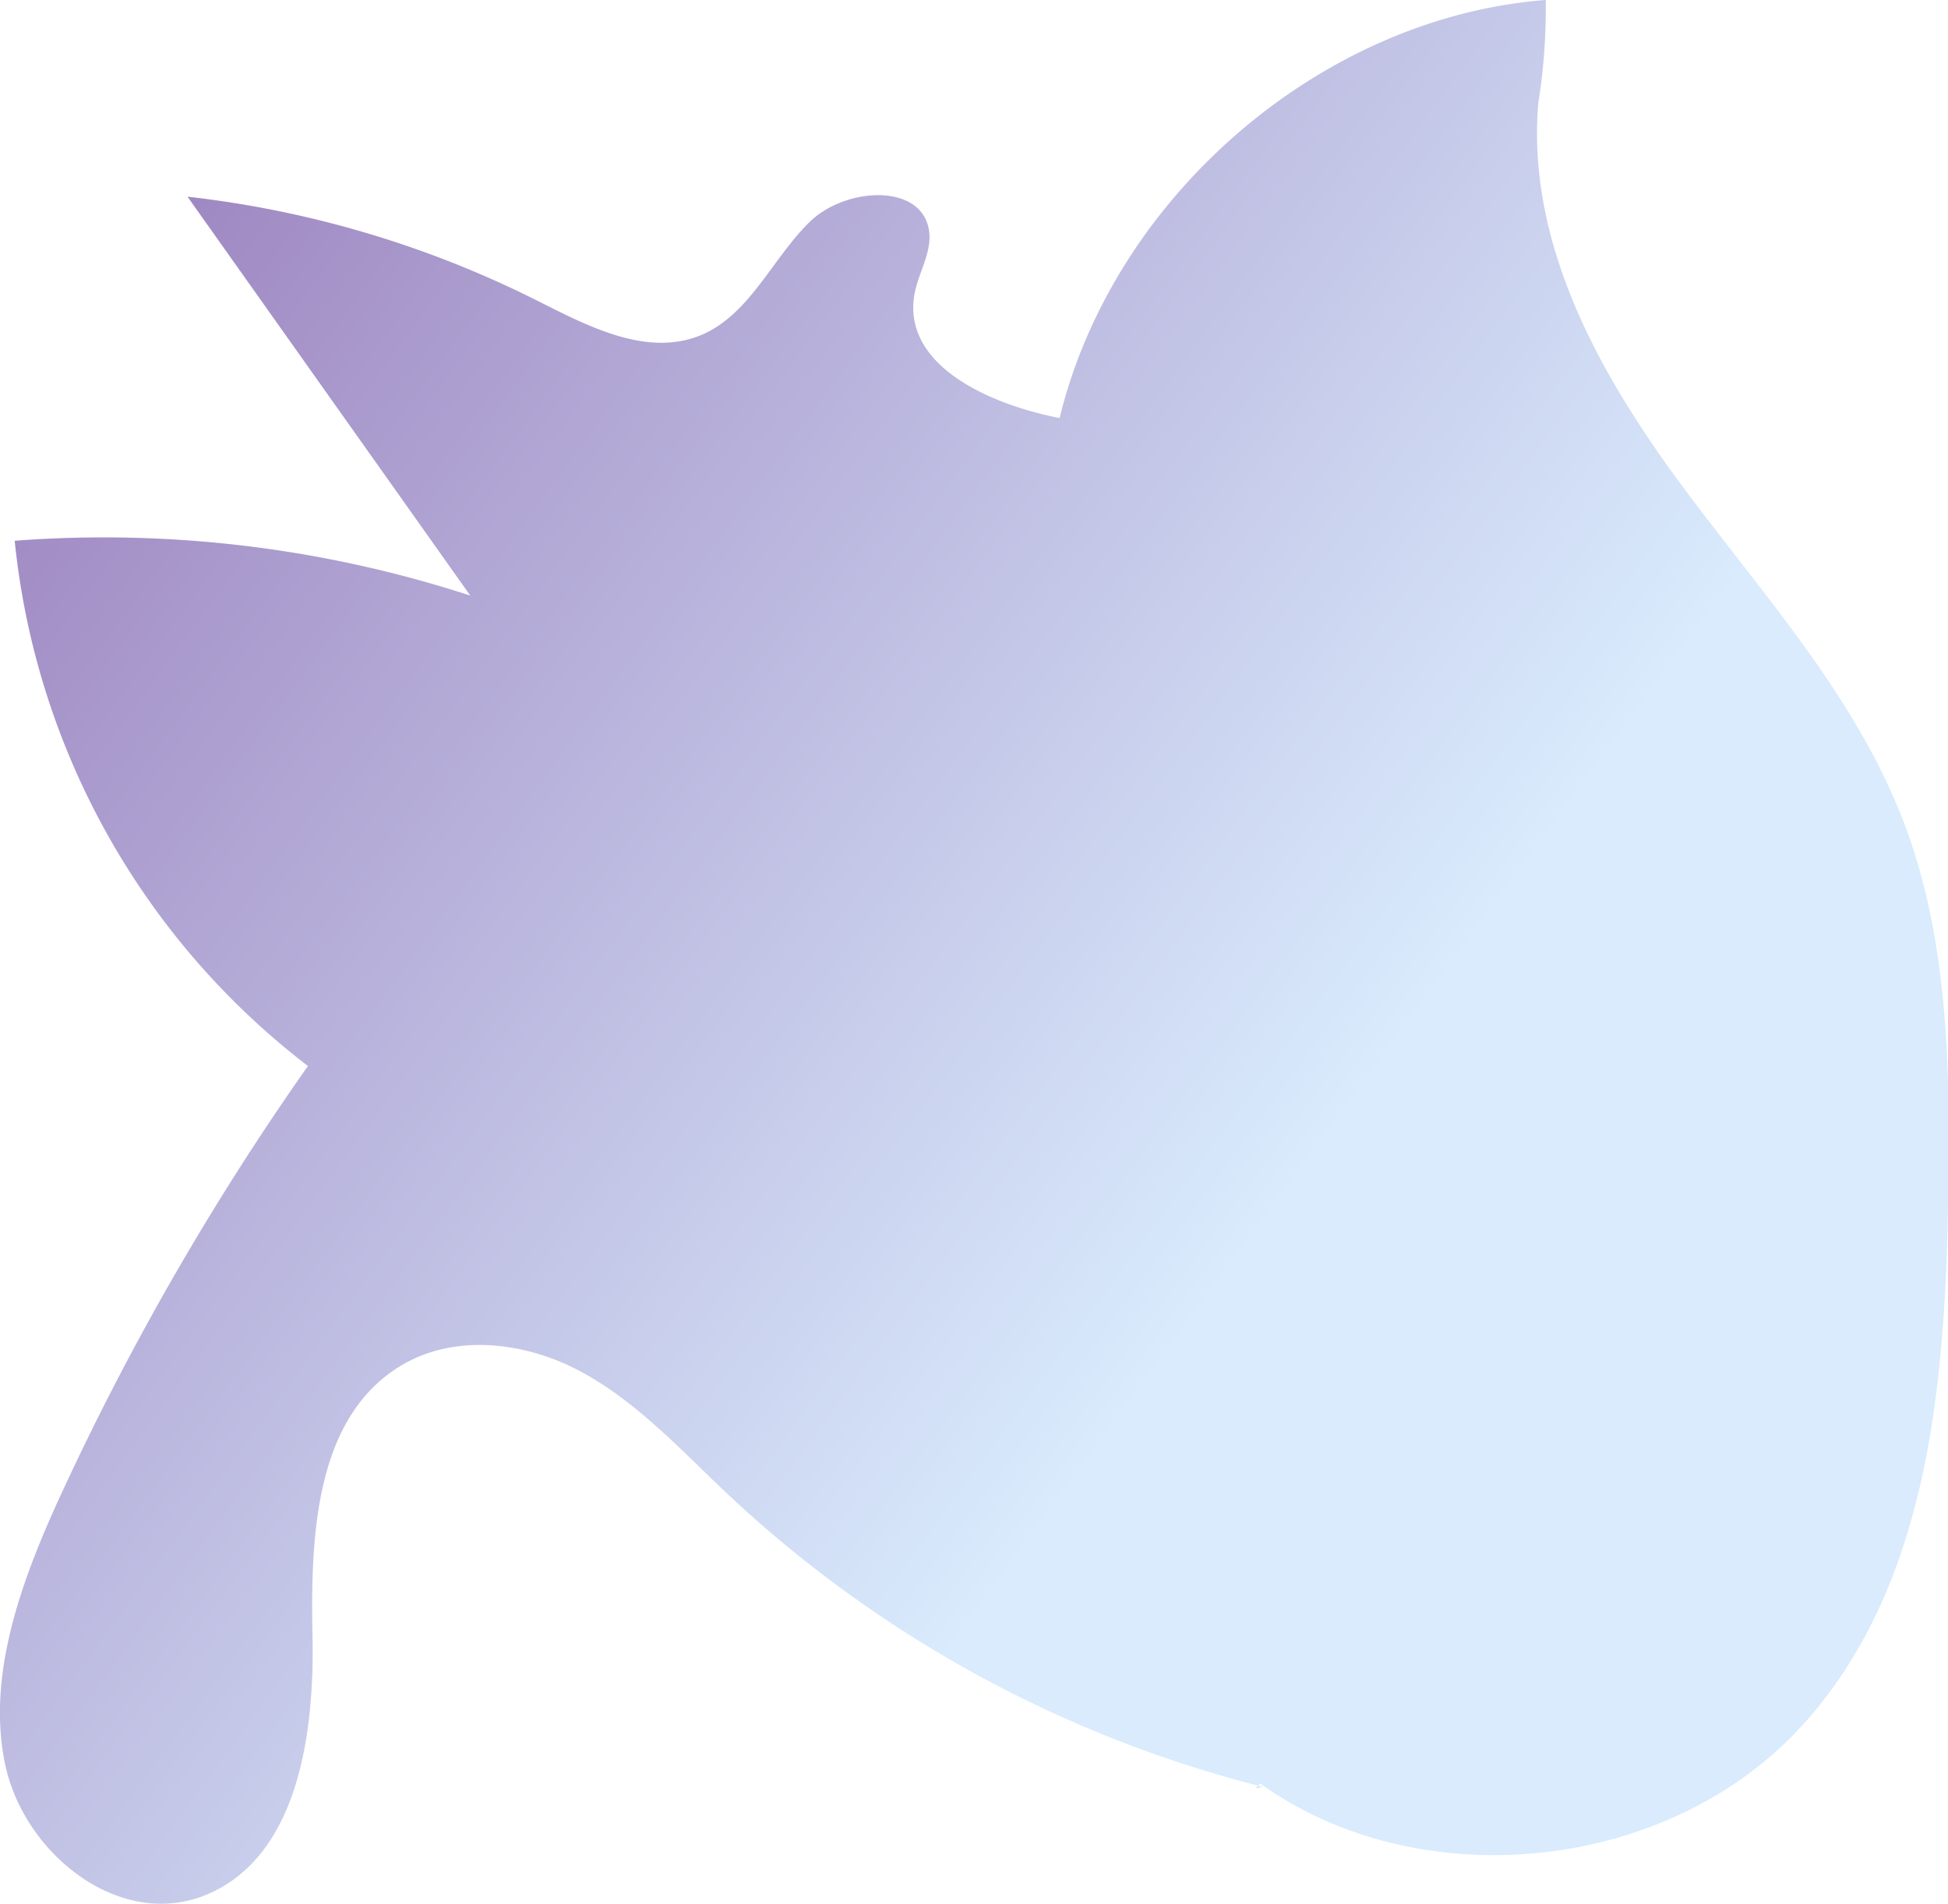 <svg xmlns="http://www.w3.org/2000/svg" xmlns:xlink="http://www.w3.org/1999/xlink" viewBox="0 0 119.37 116.66"><defs><style>.cls-1{fill:url(#linear-gradient);}</style><linearGradient id="linear-gradient" x1="486.54" y1="-210.21" x2="560.61" y2="-210.21" gradientTransform="matrix(-1.01, -0.74, 0.77, -1.05, 729.16, 216.69)" gradientUnits="userSpaceOnUse"><stop offset="0" stop-color="#d9ebfd"/><stop offset="1" stop-color="#9e86c1"/></linearGradient></defs><g id="Layer_2" data-name="Layer 2"><g id="Layer_6" data-name="Layer 6"><path class="cls-1" d="M77.38,109.47a74.54,74.54,0,0,1-32.86-18c-2.82-2.66-5.5-5.59-8.91-7.43s-7.86-2.41-11.24-.25c-5.11,3.26-5.34,10.5-5.22,16.51s-.92,13.44-6.48,15.77c-5.3,2.22-11.21-2.48-12.36-8S1.37,96.67,3.81,91.4A167.62,167.62,0,0,1,18.87,65.31,46.44,46.44,0,0,1,.9,33.13a72.47,72.47,0,0,1,27.92,3.36L11.49,12.05A63.53,63.53,0,0,1,33,18.46c3.16,1.59,6.8,3.49,10.12,2,2.86-1.3,4.21-4.61,6.47-6.84s7.09-2.42,7.36.68c.1,1.25-.66,2.42-.9,3.66-.84,4.41,4.59,6.82,8.88,7.65C68.25,12,81,1.05,94.72,0a36.52,36.52,0,0,1-.46,6.33C93.55,14.93,98,22.9,103,29.66s10.85,13.1,13.79,21.06c2.63,7.13,2.72,15,2.59,22.73-.19,11.26-1.18,23.57-8.78,32.08-8.27,9.26-23.62,10.74-33.37,3.74C77,109.47,76.71,109.68,77.38,109.47Z"/></g></g></svg>